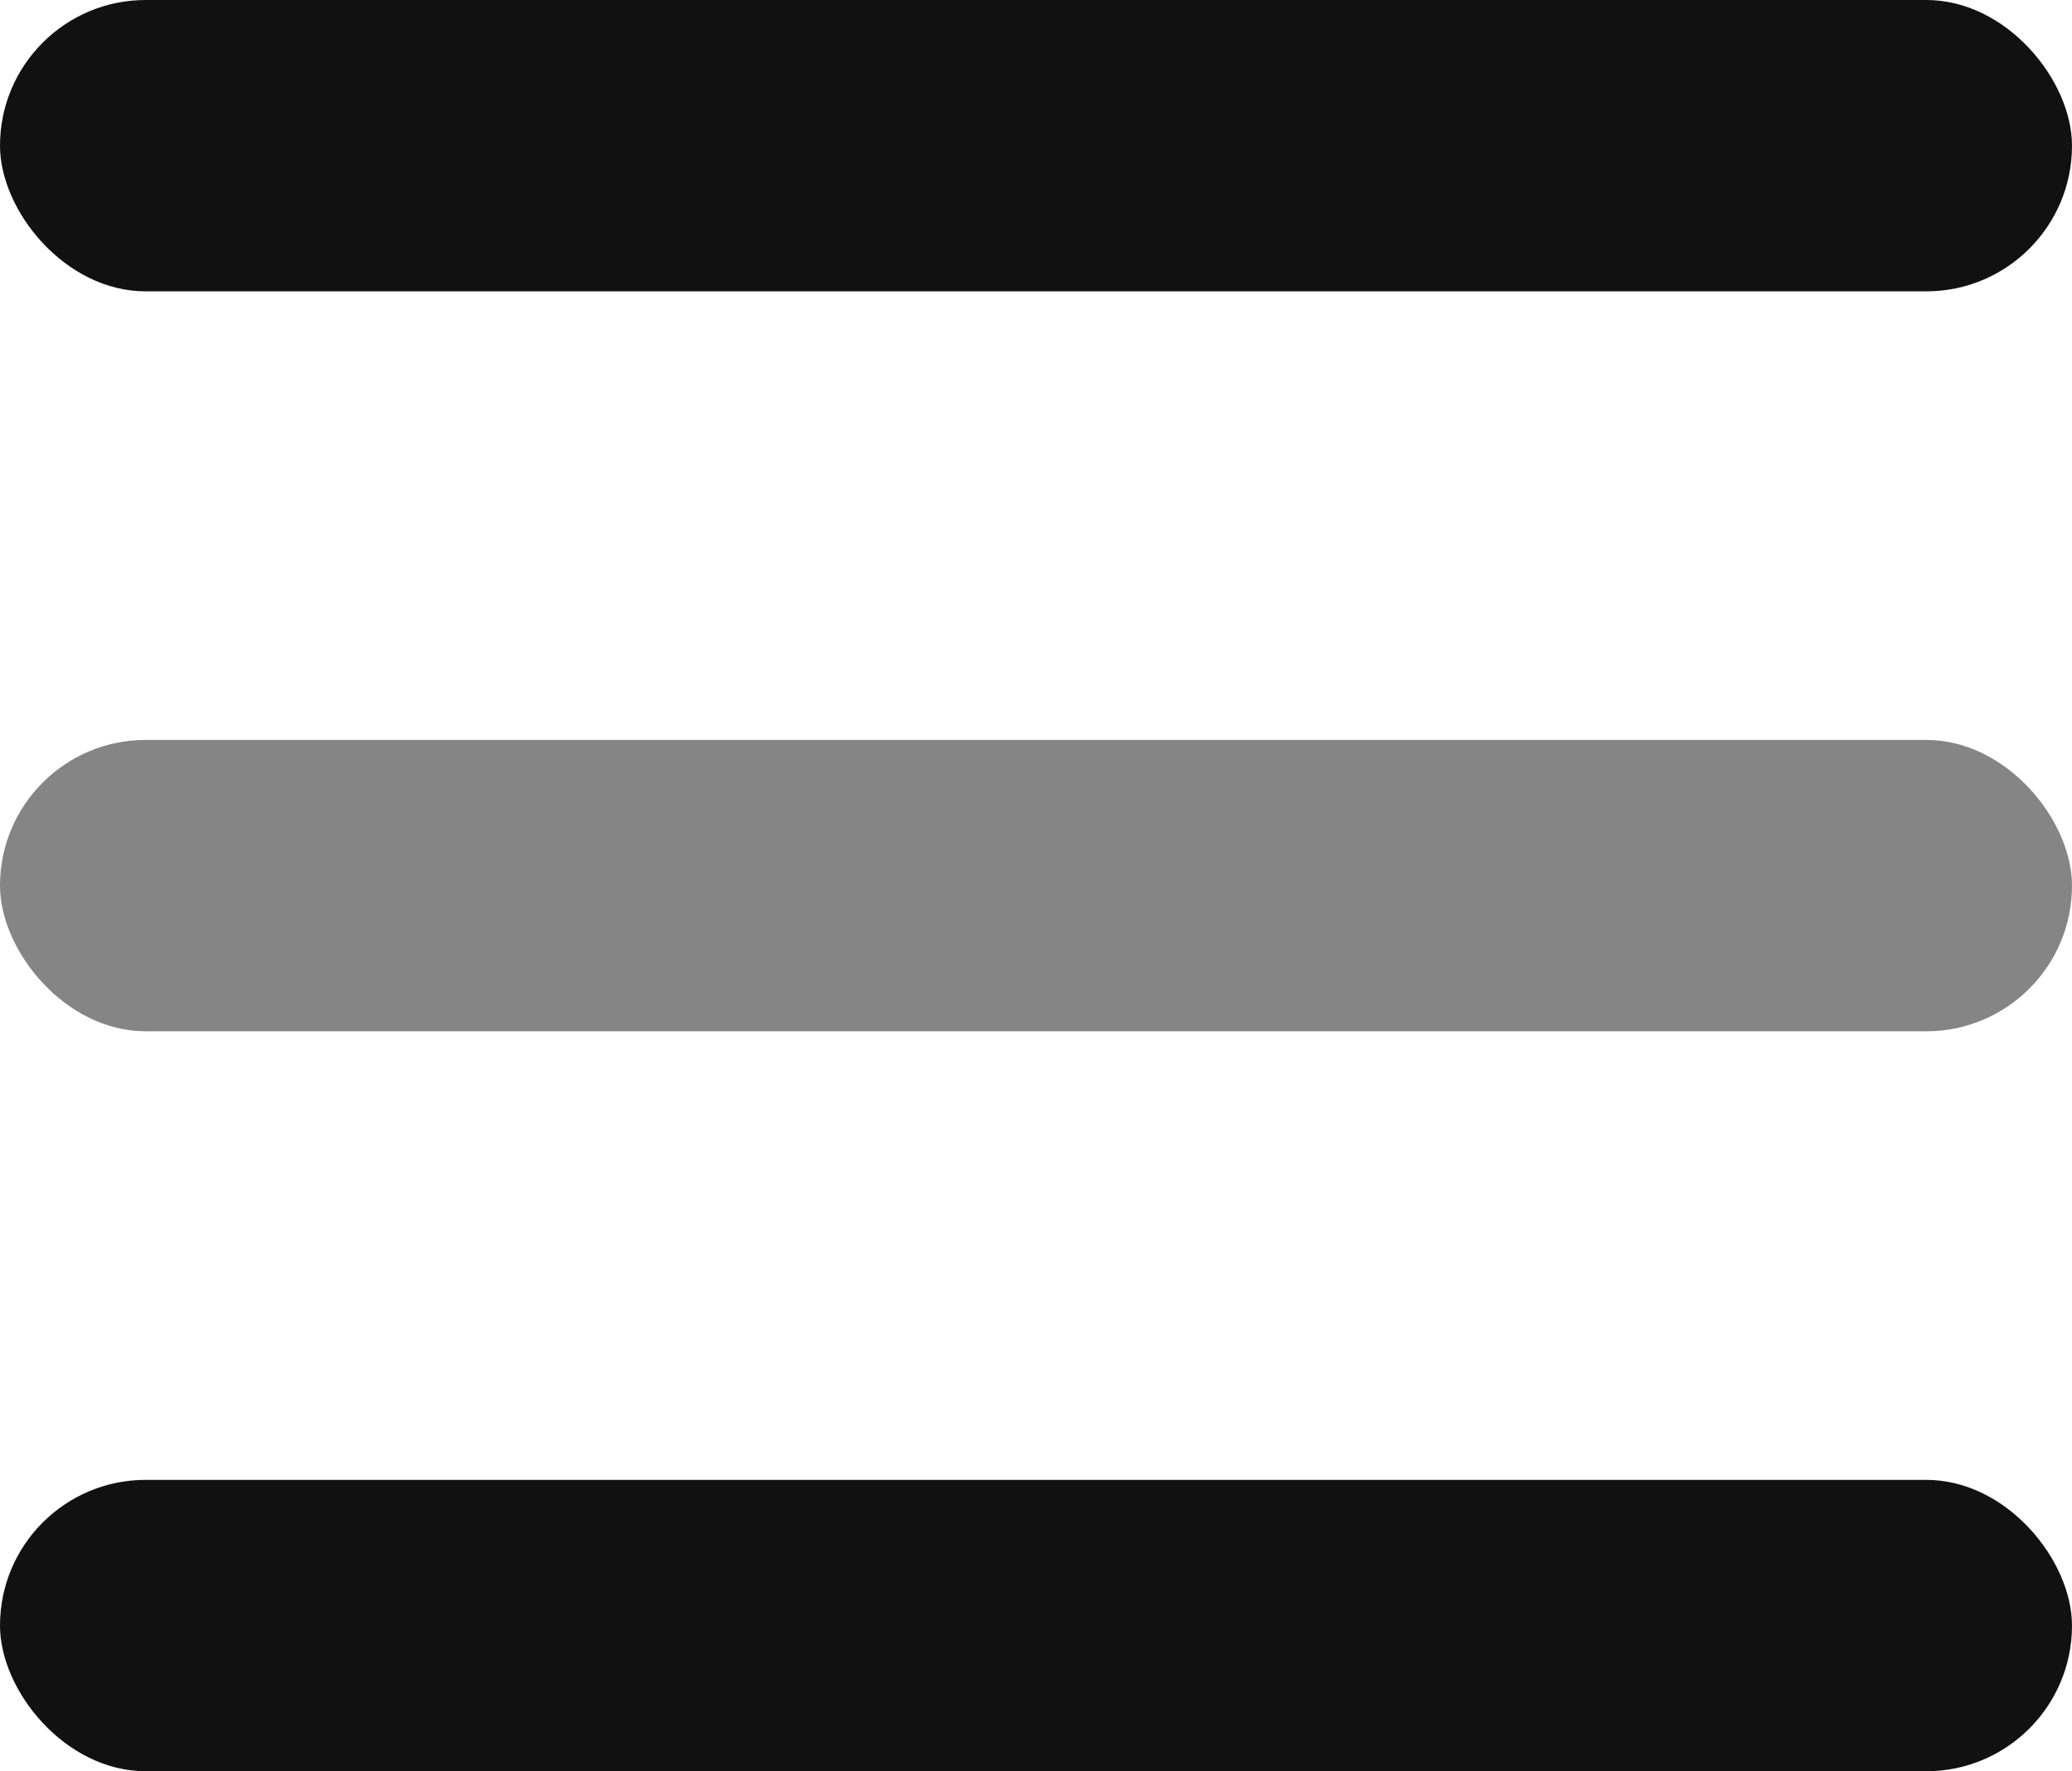 <svg width="448" height="383" viewBox="0 0 448 383" fill="none" xmlns="http://www.w3.org/2000/svg">
<rect width="448" height="63" rx="31.5" fill="#111111"/>
<rect y="160" width="448" height="63" rx="31.5" fill="#111111" fill-opacity="0.51"/>
<rect y="320" width="448" height="63" rx="31.5" fill="#111111"/>
</svg>
